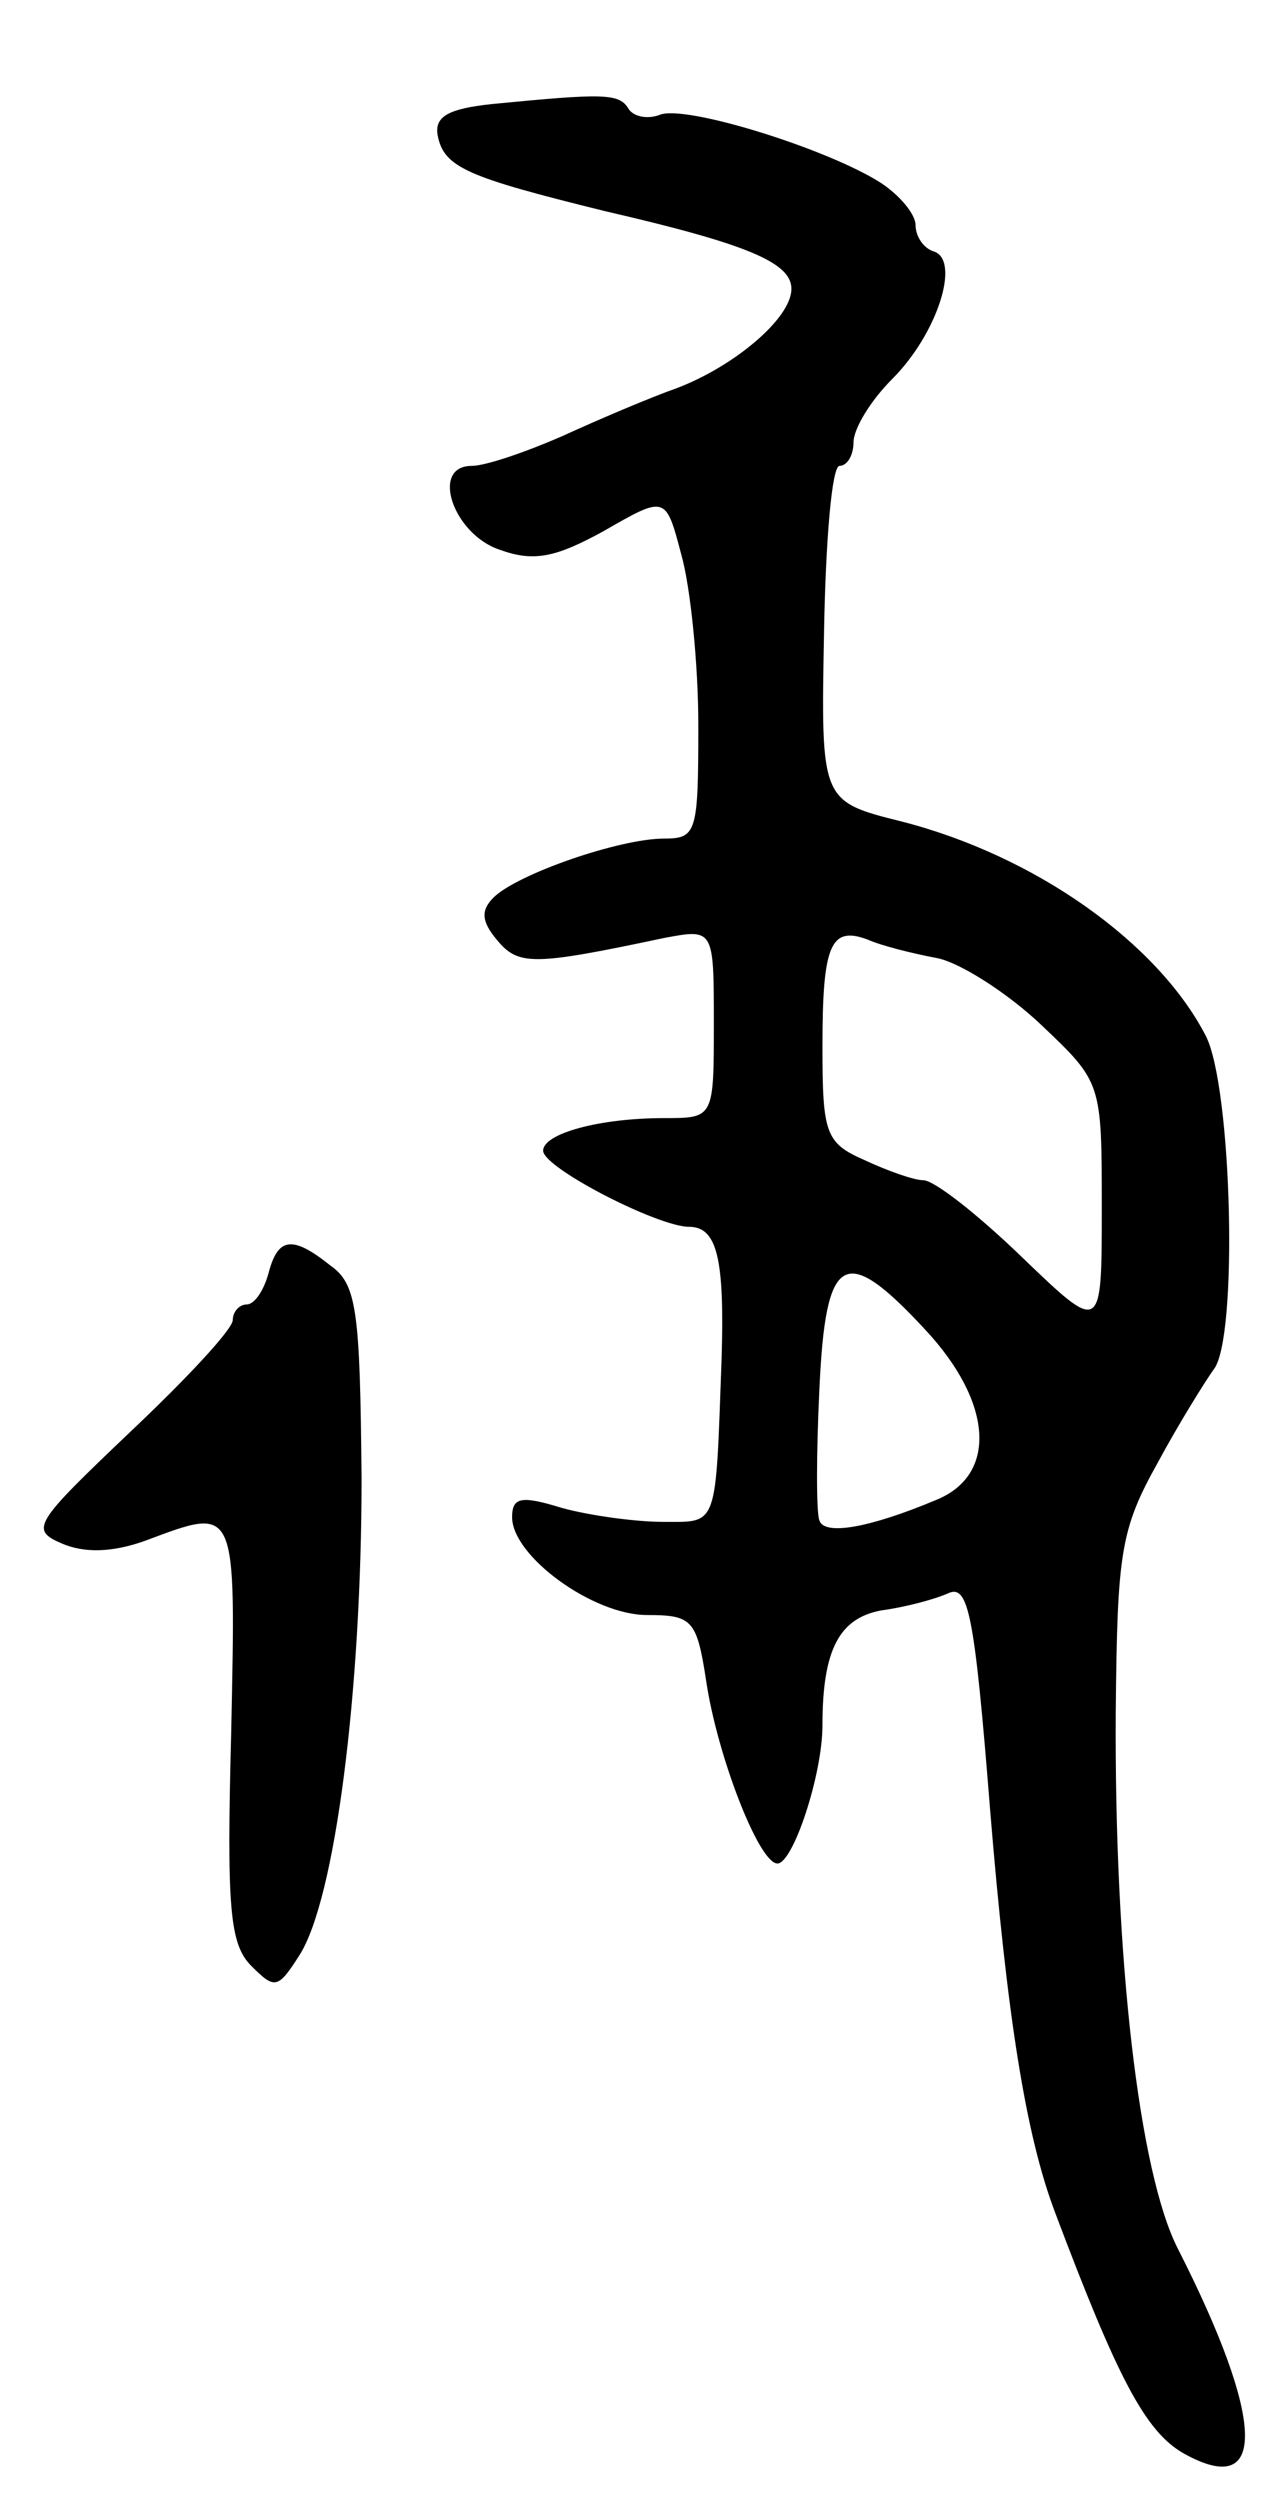 <svg version="1.0" xmlns="http://www.w3.org/2000/svg"
 width="83pt" height="161pt" viewBox="0 0 83 161"
 preserveAspectRatio="xMidYMid meet">
<g transform="translate(0,161) scale(0.1,-0.1)"
fill="#000000" stroke="none">
<path d="M317 1543 c-28 -3 -37 -8 -35 -20 4 -21 19 -27 108 -49 91 -21 120
-33 120 -50 0 -19 -37 -50 -74 -64 -17 -6 -50 -20 -74 -31 -23 -10 -49 -19
-58 -19 -27 0 -12 -44 18 -54 22 -8 36 -5 67 12 40 23 40 23 50 -15 6 -21 11
-71 11 -110 0 -69 -1 -73 -22 -73 -29 0 -95 -23 -110 -38 -8 -8 -8 -15 2 -27
14 -17 23 -17 108 1 32 6 32 6 32 -55 0 -61 0 -61 -32 -61 -42 0 -78 -10 -78
-21 0 -11 74 -49 94 -49 18 0 23 -20 21 -85 -4 -110 -2 -105 -38 -105 -17 0
-47 4 -65 9 -26 8 -32 7 -32 -6 0 -25 52 -63 87 -63 29 0 32 -3 38 -42 7 -48
34 -118 46 -118 10 0 29 57 29 89 0 49 11 69 38 74 15 2 34 7 43 11 13 6 17
-13 27 -139 11 -134 23 -210 42 -260 40 -106 58 -141 83 -155 54 -30 52 22 -4
132 -25 49 -41 187 -40 346 1 102 3 117 27 160 14 26 31 53 36 60 16 19 12
182 -5 215 -31 60 -110 116 -196 138 -52 13 -52 13 -50 121 1 59 5 108 10 108
5 0 9 7 9 15 0 9 11 27 25 41 29 29 44 76 27 82 -7 2 -12 10 -12 17 0 7 -10
19 -22 27 -34 22 -127 51 -143 44 -8 -3 -17 -1 -20 4 -6 10 -16 10 -88 3z
m287 -550 c15 -3 46 -23 67 -43 39 -37 39 -37 39 -118 0 -81 0 -81 -52 -31
-28 27 -56 49 -63 49 -6 0 -23 6 -38 13 -25 11 -27 17 -27 73 0 65 5 78 29 69
9 -4 29 -9 45 -12z m-8 -239 c44 -47 47 -94 7 -110 -43 -18 -72 -23 -75 -13
-2 5 -2 42 0 84 4 88 16 95 68 39z"/>
<path d="M173 790 c-3 -11 -9 -20 -14 -20 -5 0 -9 -5 -9 -10 0 -6 -30 -38 -66
-72 -62 -59 -65 -63 -44 -72 14 -6 32 -6 54 2 59 22 58 24 55 -123 -3 -114 -1
-137 13 -151 15 -15 17 -15 31 7 23 36 40 170 40 307 -1 108 -3 125 -20 137
-25 20 -34 18 -40 -5z"/>
</g>
</svg>
